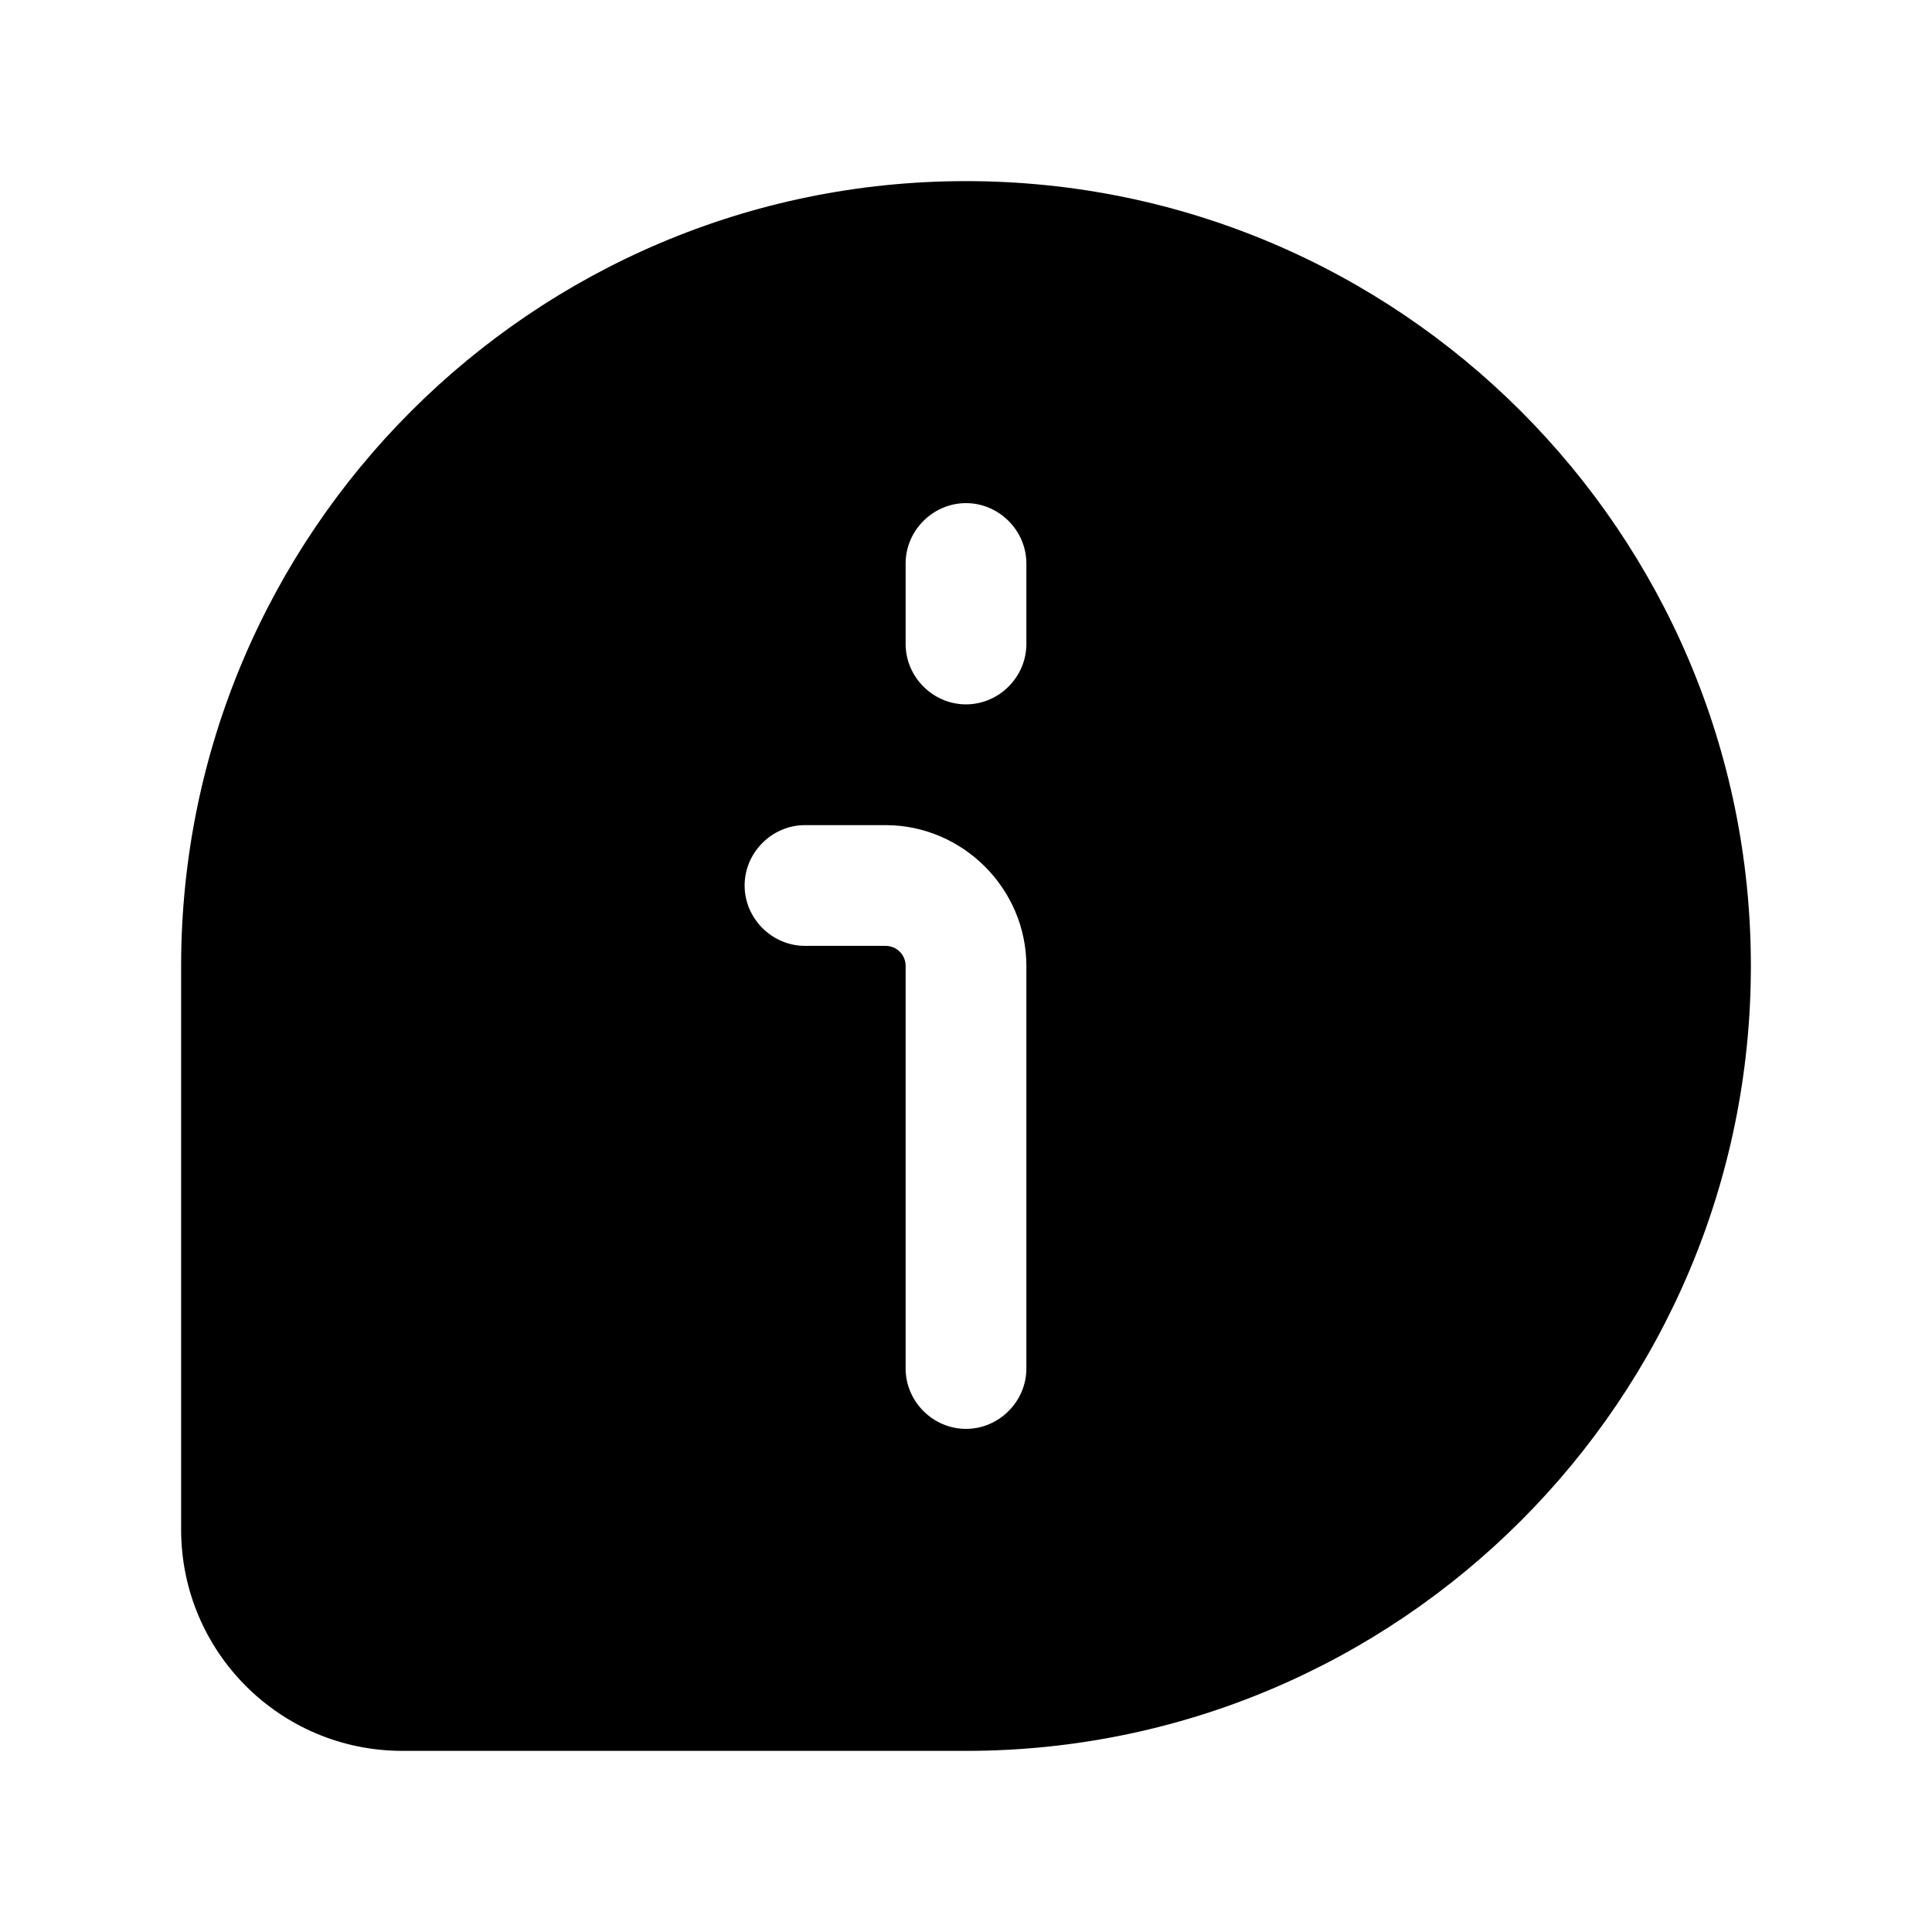 <?xml version="1.0" encoding="UTF-8"?><svg xmlns="http://www.w3.org/2000/svg" viewBox="0 0 24 24"><g id="a"/><g id="b"/><g id="c"/><g id="d"/><g id="e"/><g id="f"/><g id="g"/><g id="h"/><g id="i"/><g id="j"/><g id="k"/><g id="l"/><g id="m"/><g id="n"/><g id="o"/><g id="p"/><g id="q"/><g id="r"/><g id="s"/><g id="t"/><g id="u"><path d="M12,2.25C6.62,2.25,2.25,6.62,2.25,12v7c0,1.52,1.23,2.75,2.75,2.75h7c5.38,0,9.75-4.37,9.75-9.75S17.38,2.25,12,2.25Zm.75,14.75c0,.41-.34,.75-.75,.75s-.75-.34-.75-.75v-5c0-.14-.11-.25-.25-.25h-1c-.41,0-.75-.34-.75-.75s.34-.75,.75-.75h1c.96,0,1.75,.79,1.75,1.75v5Zm0-9c0,.41-.34,.75-.75,.75s-.75-.34-.75-.75v-1c0-.41,.34-.75,.75-.75s.75,.34,.75,.75v1Z"/></g></svg>